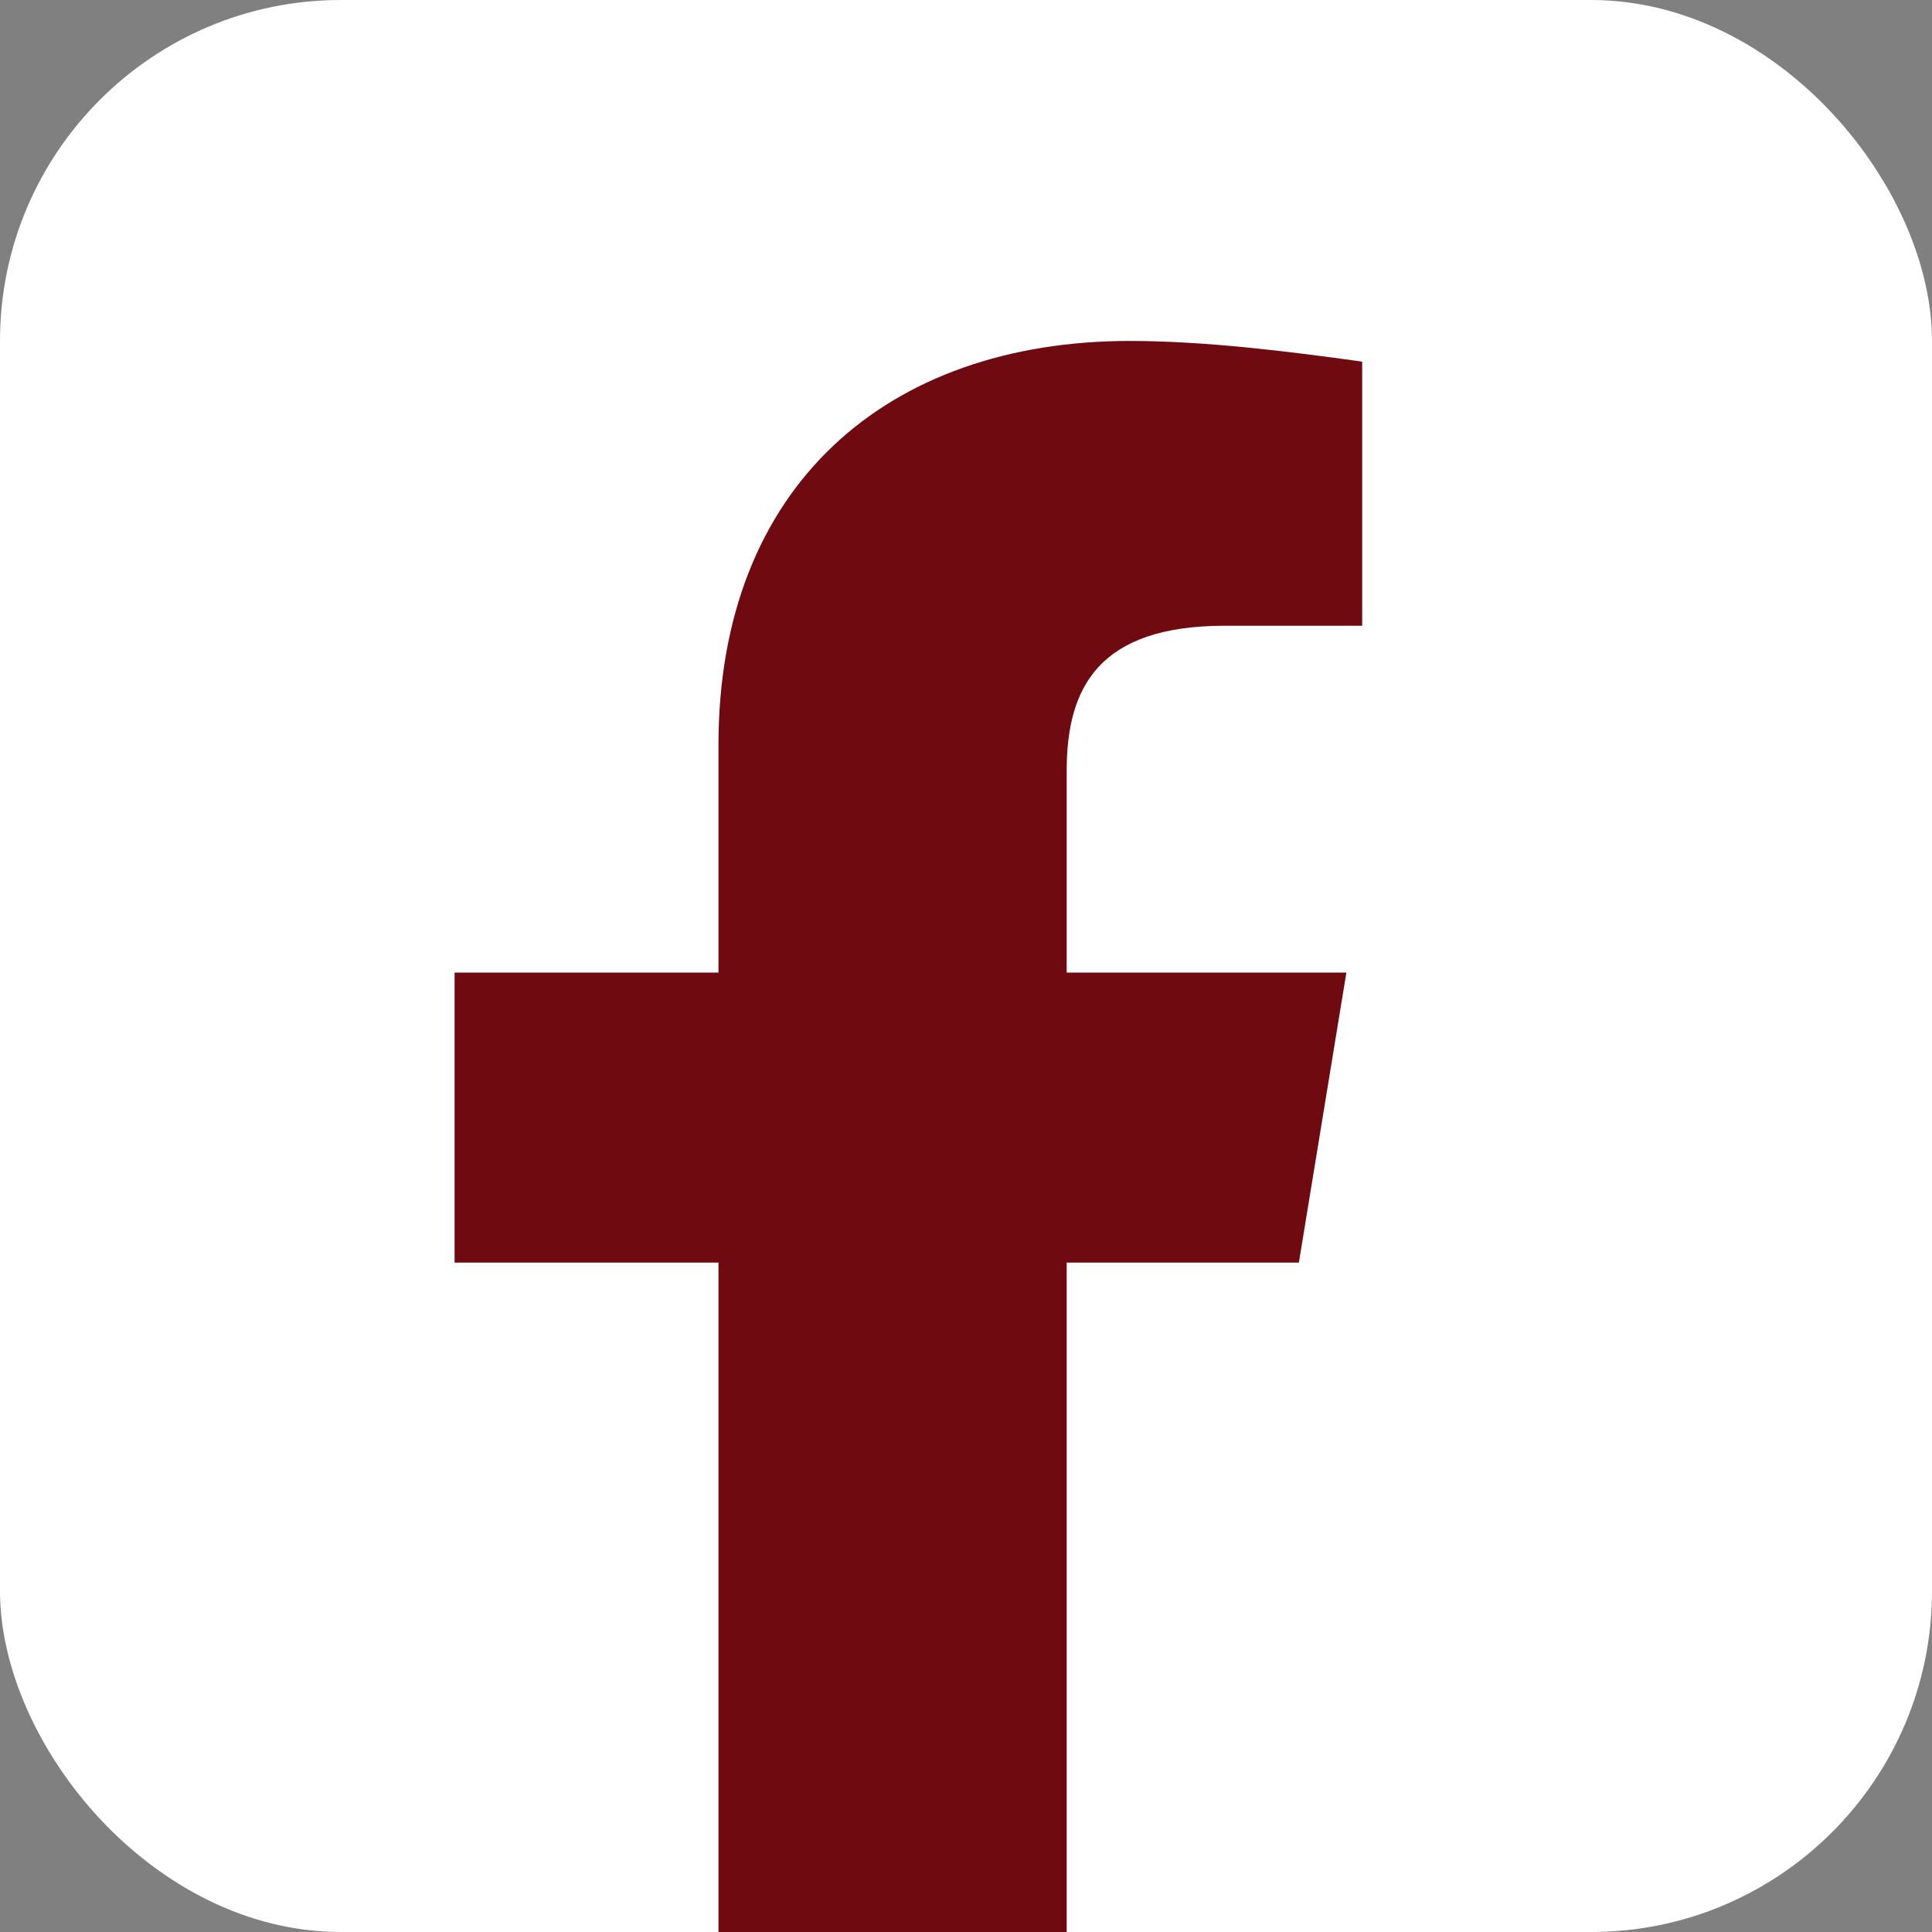 <svg width="17" height="17" viewBox="0 0 17 17" fill="none" xmlns="http://www.w3.org/2000/svg">
<rect x="0" y="0" width="17" height="17" fill="#808080" stroke="none"/>
<rect width="17" height="17" rx="3" fill="#Ffffff"/>
<path d="M11.429 11.11L11.847 8.558H9.386V6.781C9.386 6.052 9.665 5.506 10.779 5.506H11.986V3.182C11.336 3.091 10.593 3 9.943 3C7.807 3 6.322 4.276 6.322 6.554V8.558H4V11.11H6.322V17C7.5 17 8.5 17 9.386 17V11.11H11.429Z" fill="#700A11"/>
</svg>

